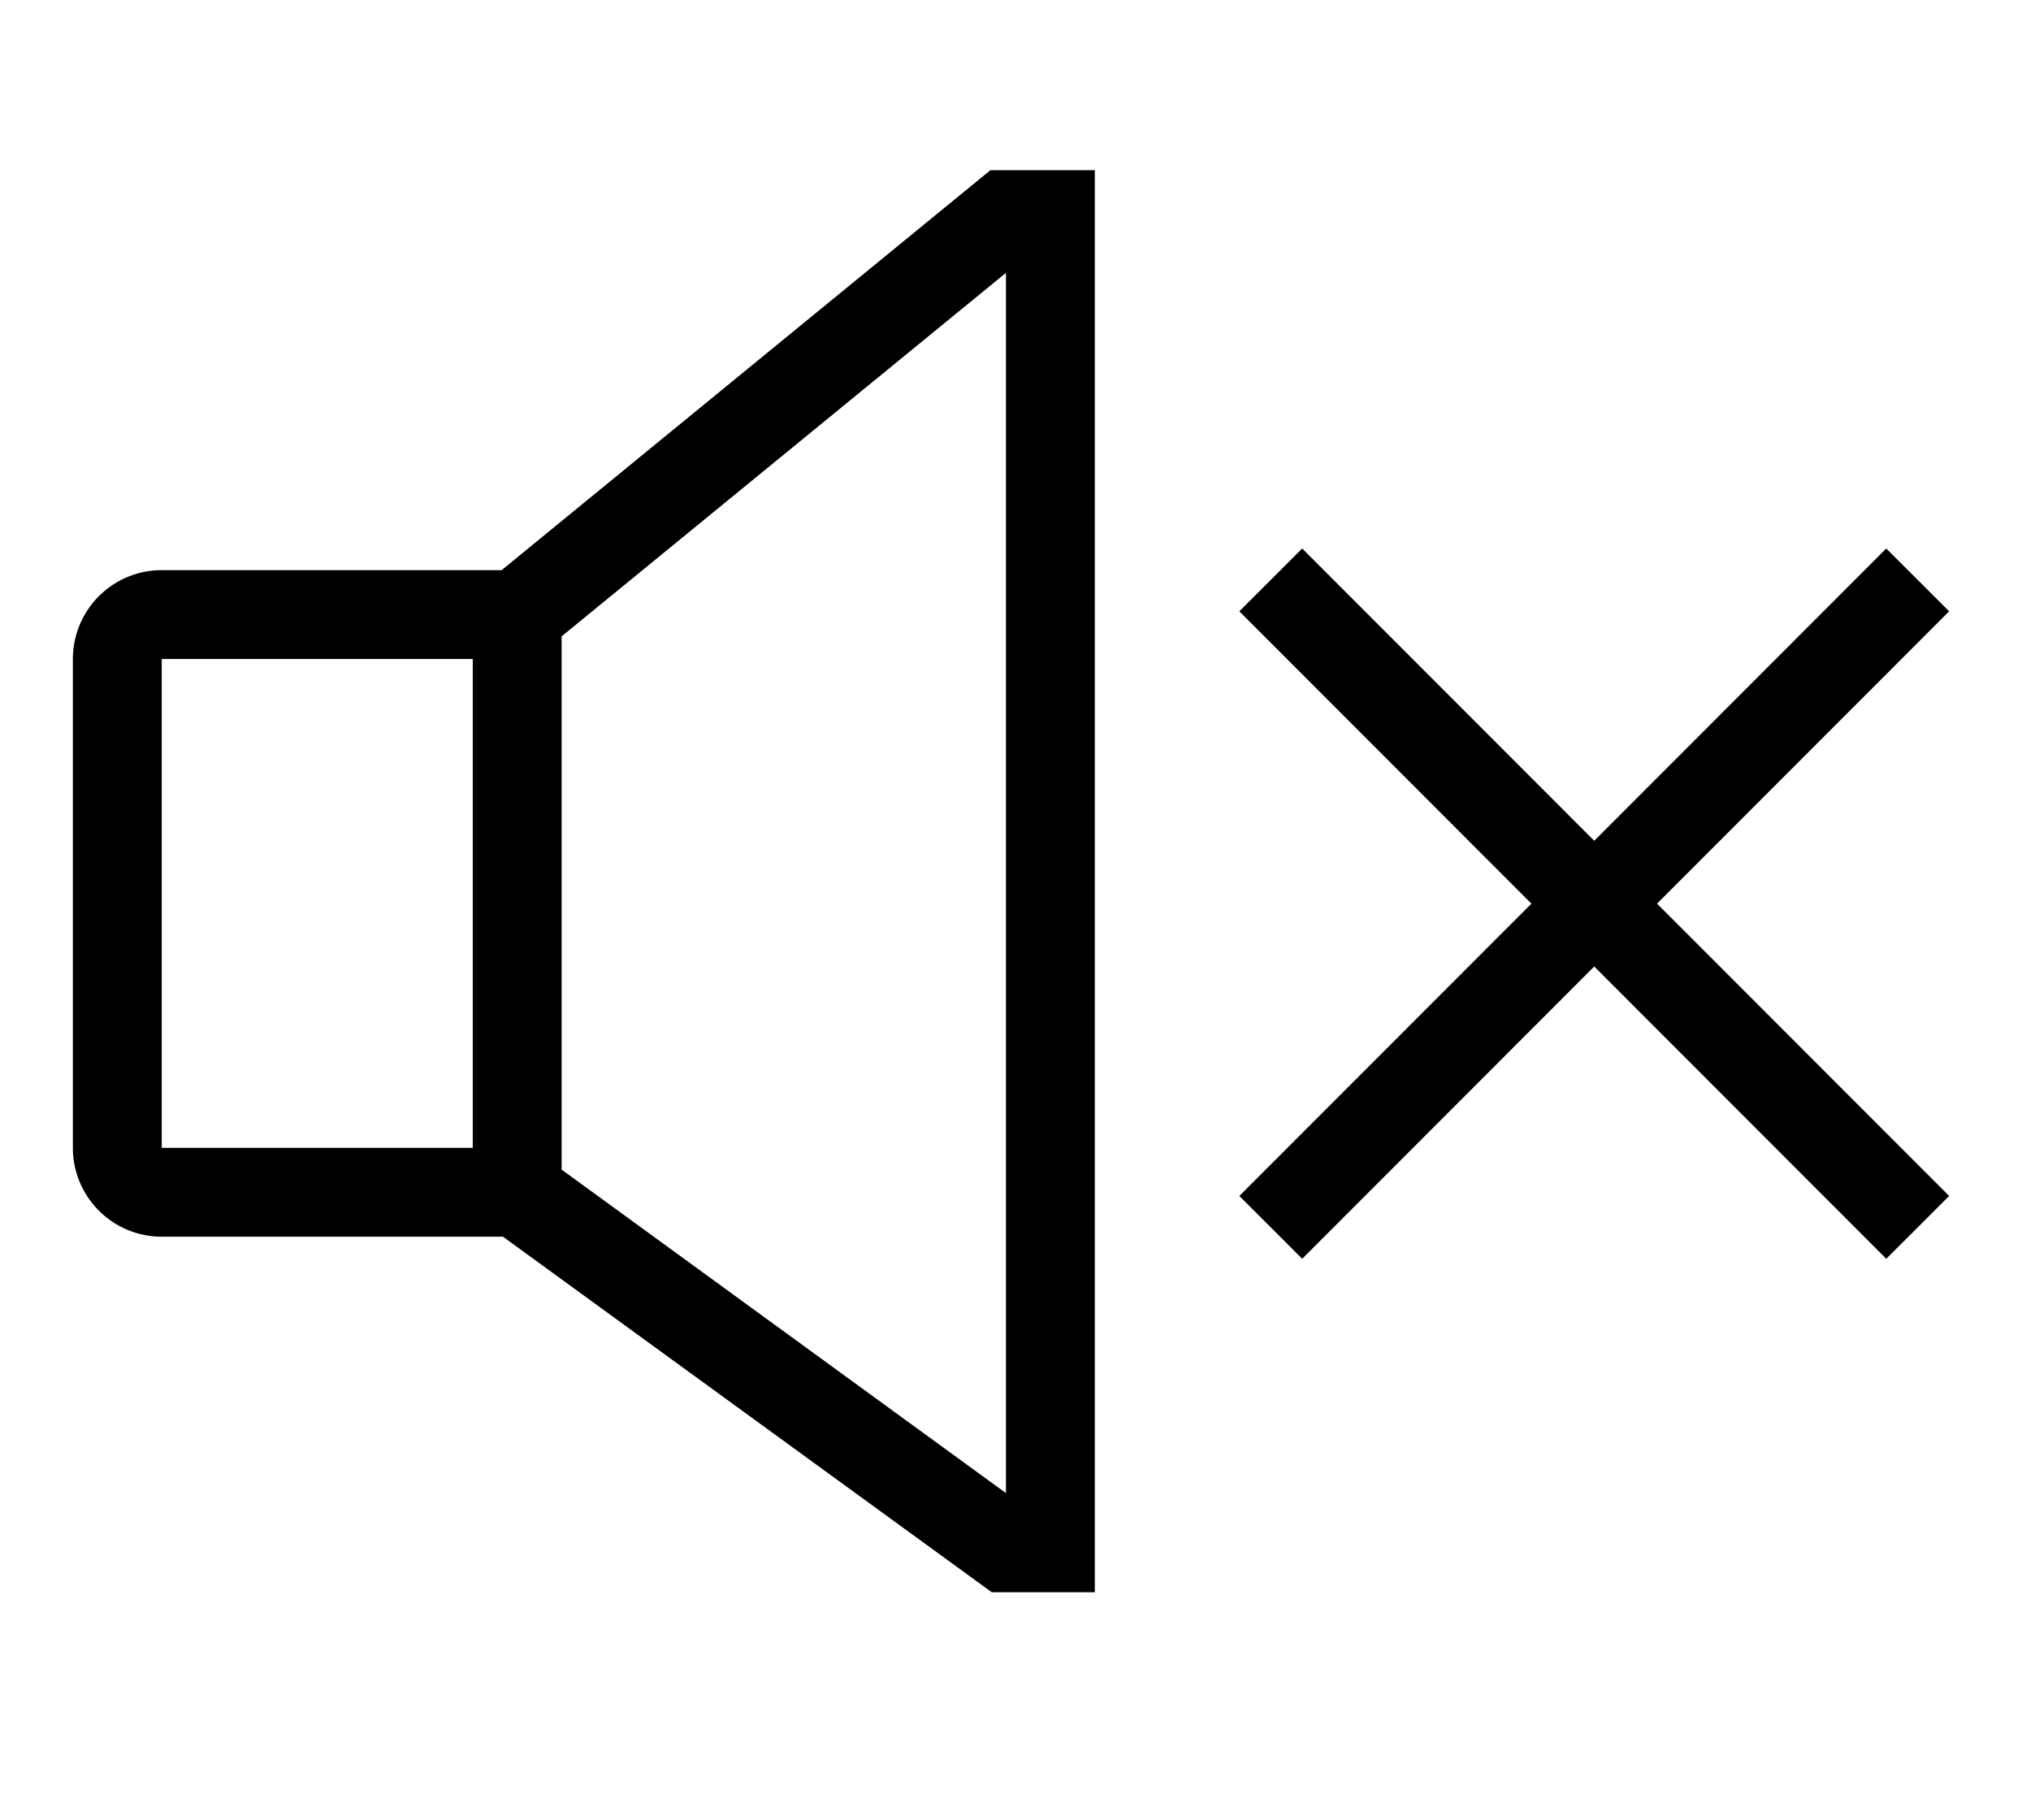 <svg id="Layer_1" data-name="Layer 1" xmlns="http://www.w3.org/2000/svg" viewBox="0 0 45.71 40.95"><defs><style>.cls-1{stroke:#000;stroke-miterlimit:10;stroke-width:2px;}</style></defs><path d="M11.29,12.83H3.64a2,2,0,0,0-2,2v11a2,2,0,0,0,2,2h7.68l11,8h2.32v-32H22.29Zm-7.65,2h7v11h-7Zm19,18.77-10-7.28v-12l10-8.18Z"/><line class="cls-1" x1="28.6" y1="13.05" x2="43.16" y2="27.62"/><line class="cls-1" x1="28.6" y1="27.62" x2="43.16" y2="13.05"/></svg>